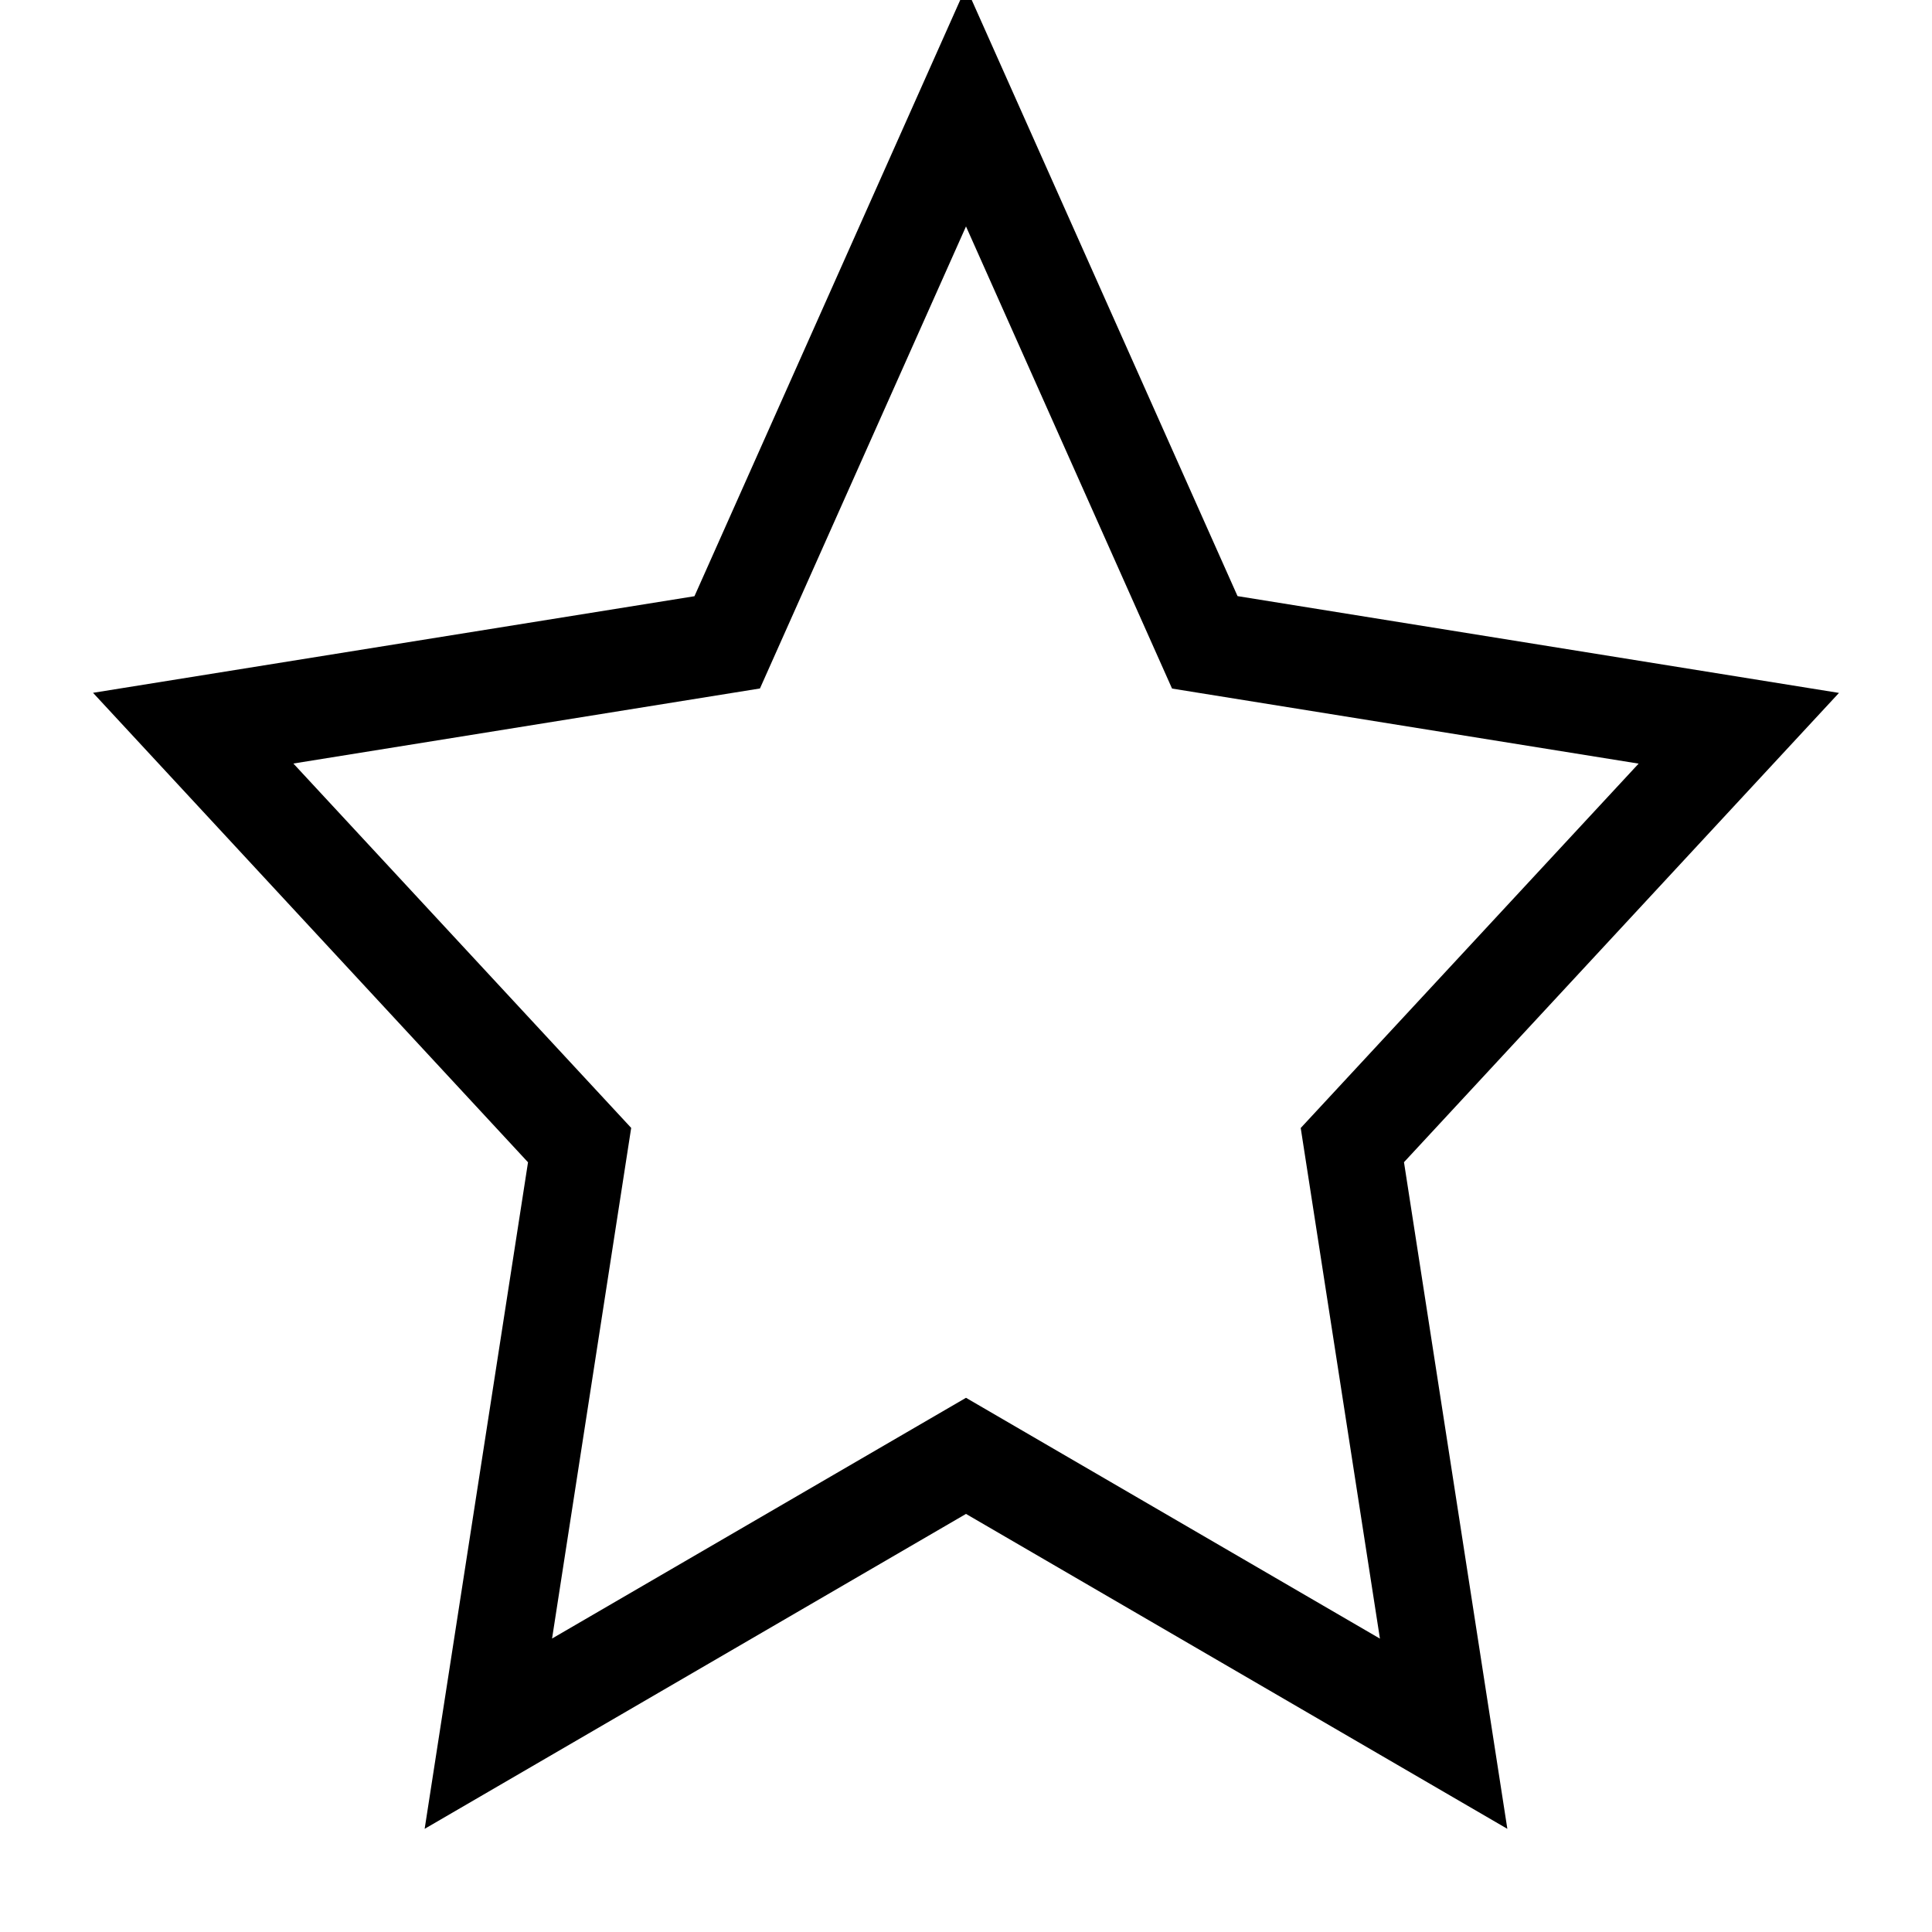 <?xml version="1.0" encoding="utf-8"?><svg width="20" height="20" xmlns="http://www.w3.org/2000/svg" viewBox="0 0 20 20"><path d="M10-.133l2.811 6.304 6.226 1.002-4.503 4.858 1.07 6.901L10 15.672l-5.604 3.26 1.07-6.9-4.503-4.86 6.226-1L10-.134zm0 2.477L7.867 7.127l-4.83.777 3.497 3.772-.819 5.286L10 14.47l4.285 2.493-.82-5.286 3.498-3.772-4.83-.777L10 2.344z" fill-rule="evenodd"/></svg>